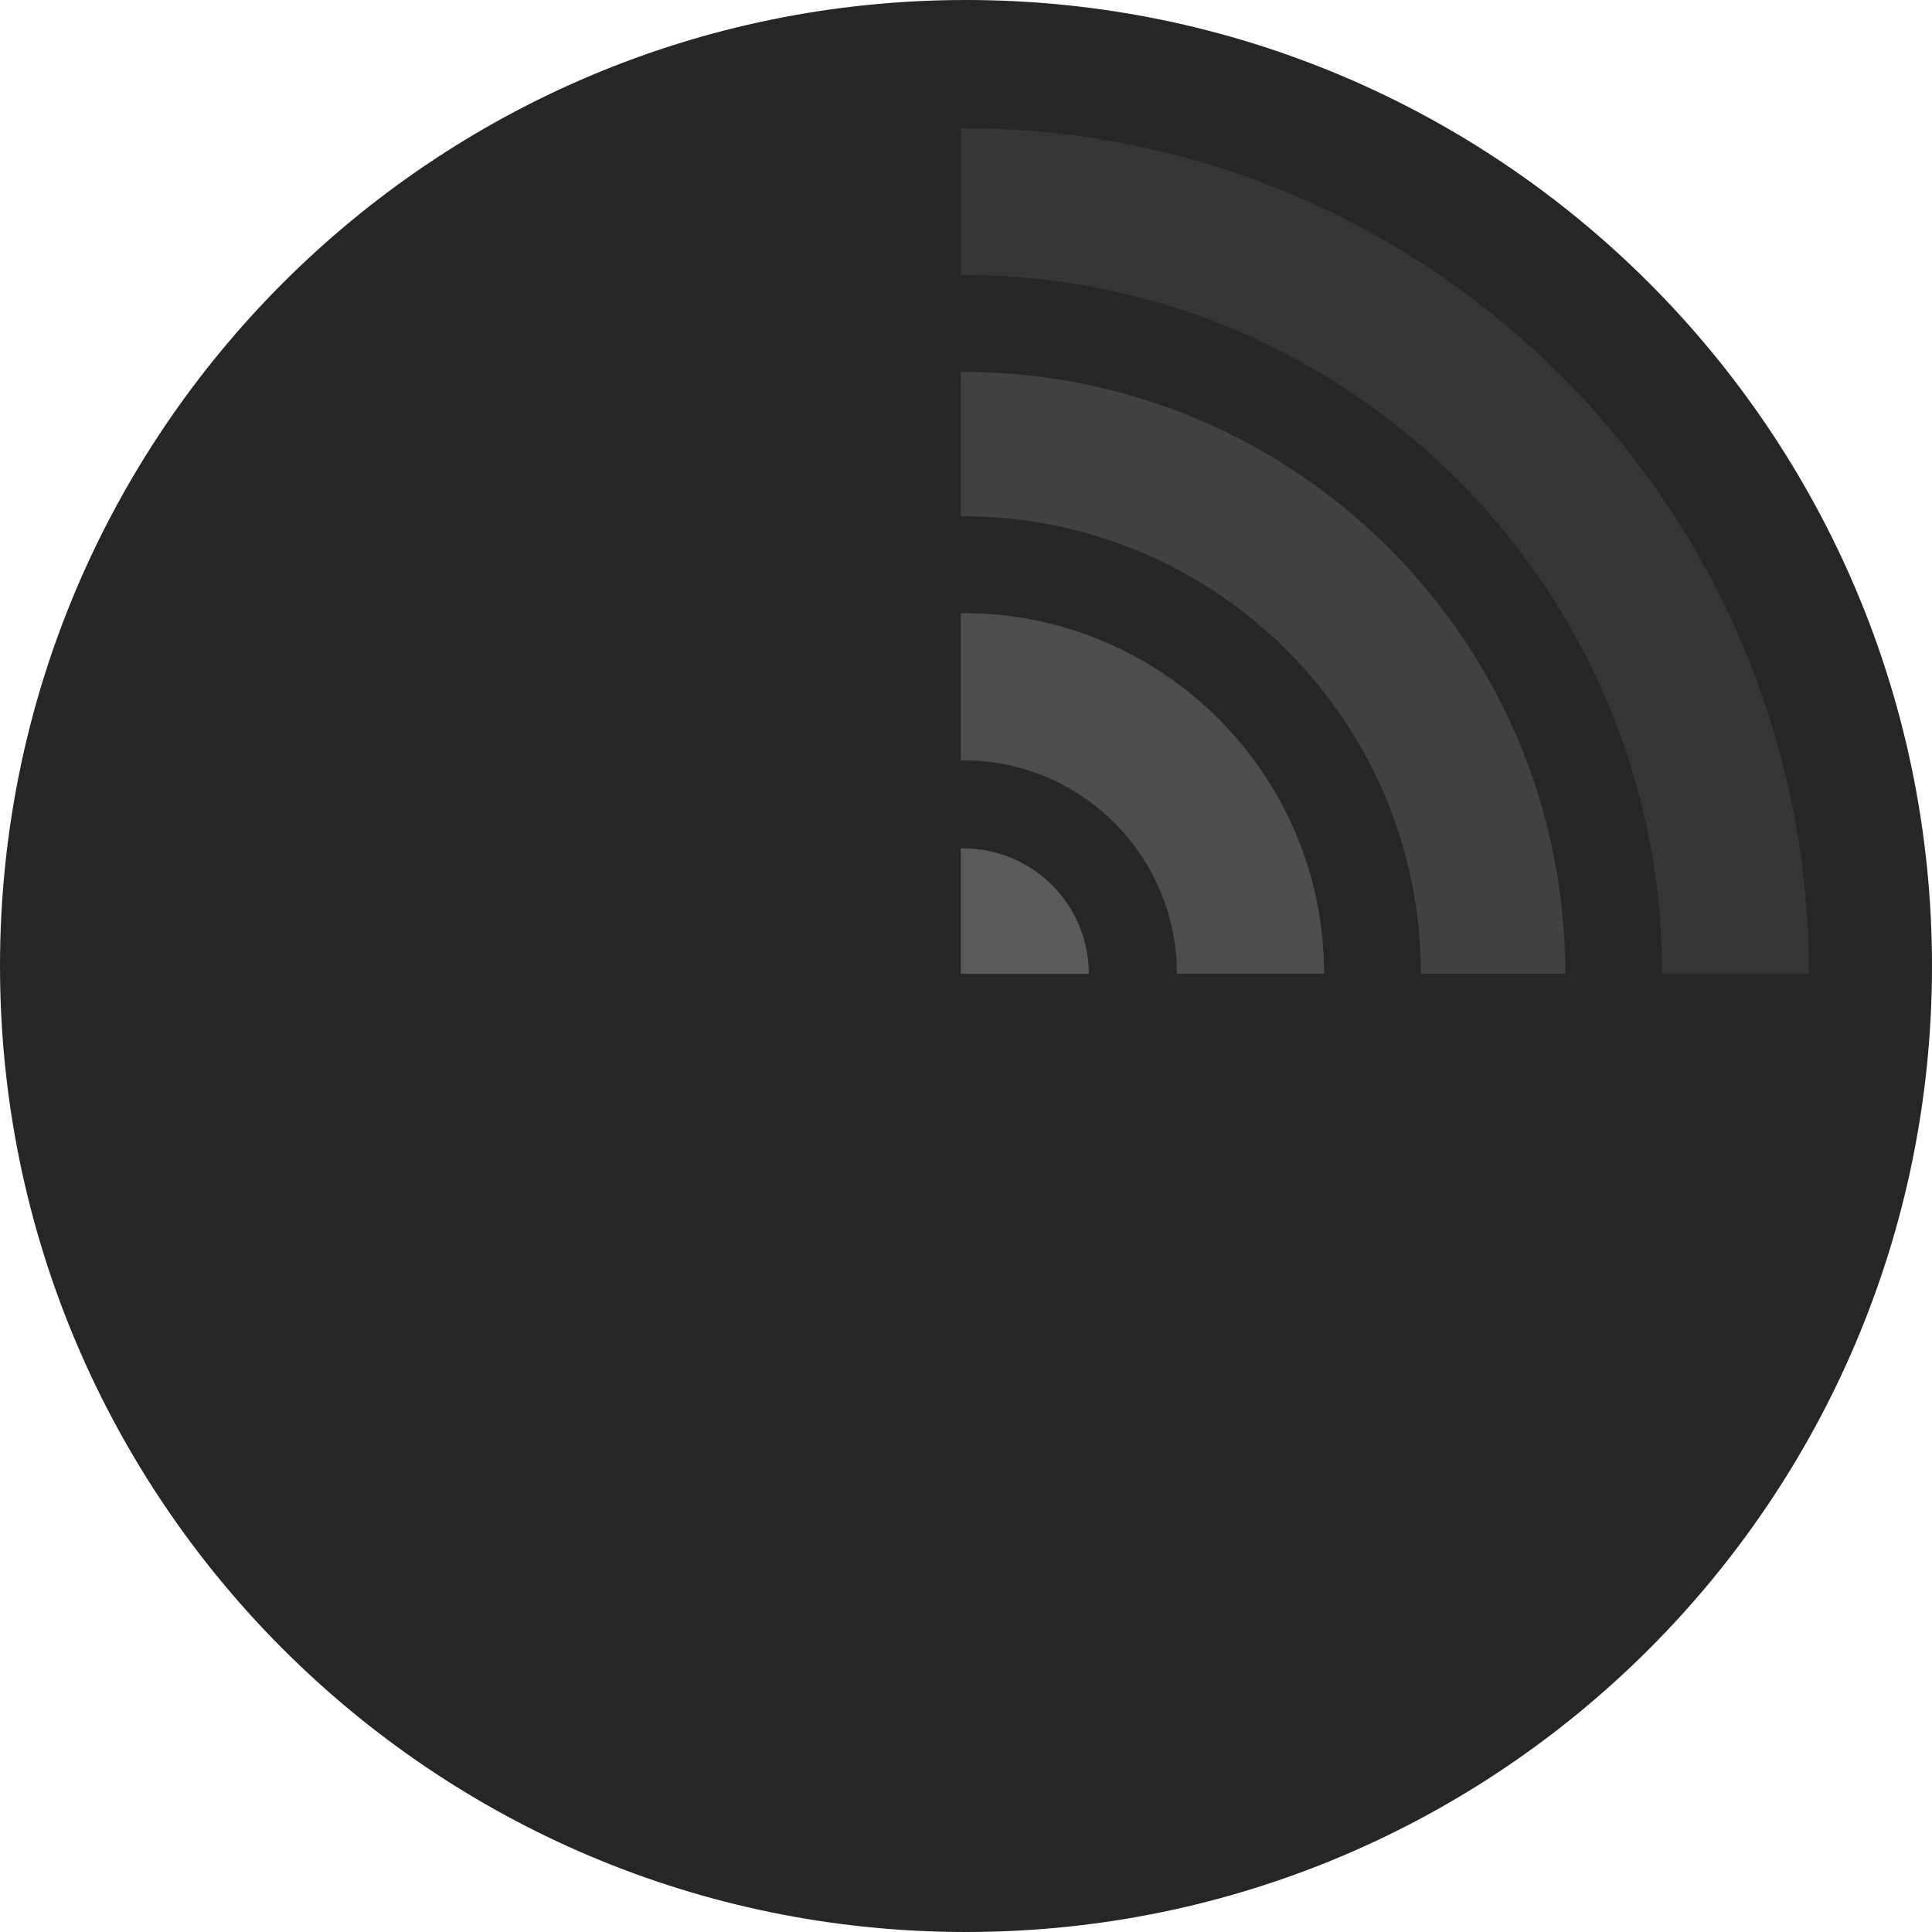<?xml version="1.0" encoding="UTF-8" standalone="no"?>
<svg width="256px" height="256px" viewBox="0 0 256 256" version="1.1" xmlns="http://www.w3.org/2000/svg" xmlns:xlink="http://www.w3.org/1999/xlink" preserveAspectRatio="xMidYMid">
	<g>
		<path d="M256,128 C256,198.692 198.692,256 128,256 C57.308,256 0,198.692 0,128 C0,57.308 57.308,0 128,0 C198.692,0 256,57.308 256,128" fill="rgb(38,38,38)"></path>
		<path d="M144.275,129.039 C144.275,119.86 136.834,112.418 127.654,112.418 C127.535,112.418 127.426,112.45 127.308,112.453 L127.308,129.039 L144.275,129.039 Z" fill="rgb(90,90,90)"></path>
		<path d="M127.654,100.745 C143.28,100.745 155.948,113.413 155.948,129.039 L175.454,129.039 C175.454,102.64 154.053,81.239 127.654,81.239 C127.537,81.239 127.424,81.256 127.308,81.256 L127.308,100.762 C127.424,100.761 127.537,100.745 127.654,100.745" fill="rgb(77,77,77)"></path>
		<path d="M127.654,68.418 C161.134,68.418 188.274,95.559 188.274,129.038 L207.413,129.038 C207.413,84.989 171.703,49.28 127.654,49.28 C127.537,49.28 127.424,49.297 127.308,49.297 L127.308,68.436 C127.424,68.435 127.537,68.418 127.654,68.418" fill="rgb(65,65,65)"></path>
		<path d="M127.654,36.44 C178.795,36.44 220.253,77.898 220.253,129.039 L239.699,129.039 C239.699,67.159 189.534,16.995 127.654,16.995 C127.538,16.995 127.424,17.003 127.308,17.004 L127.308,36.449 C127.424,36.448 127.538,36.44 127.654,36.44" fill="rgb(53,53,53)"></path>
	</g>
</svg>
